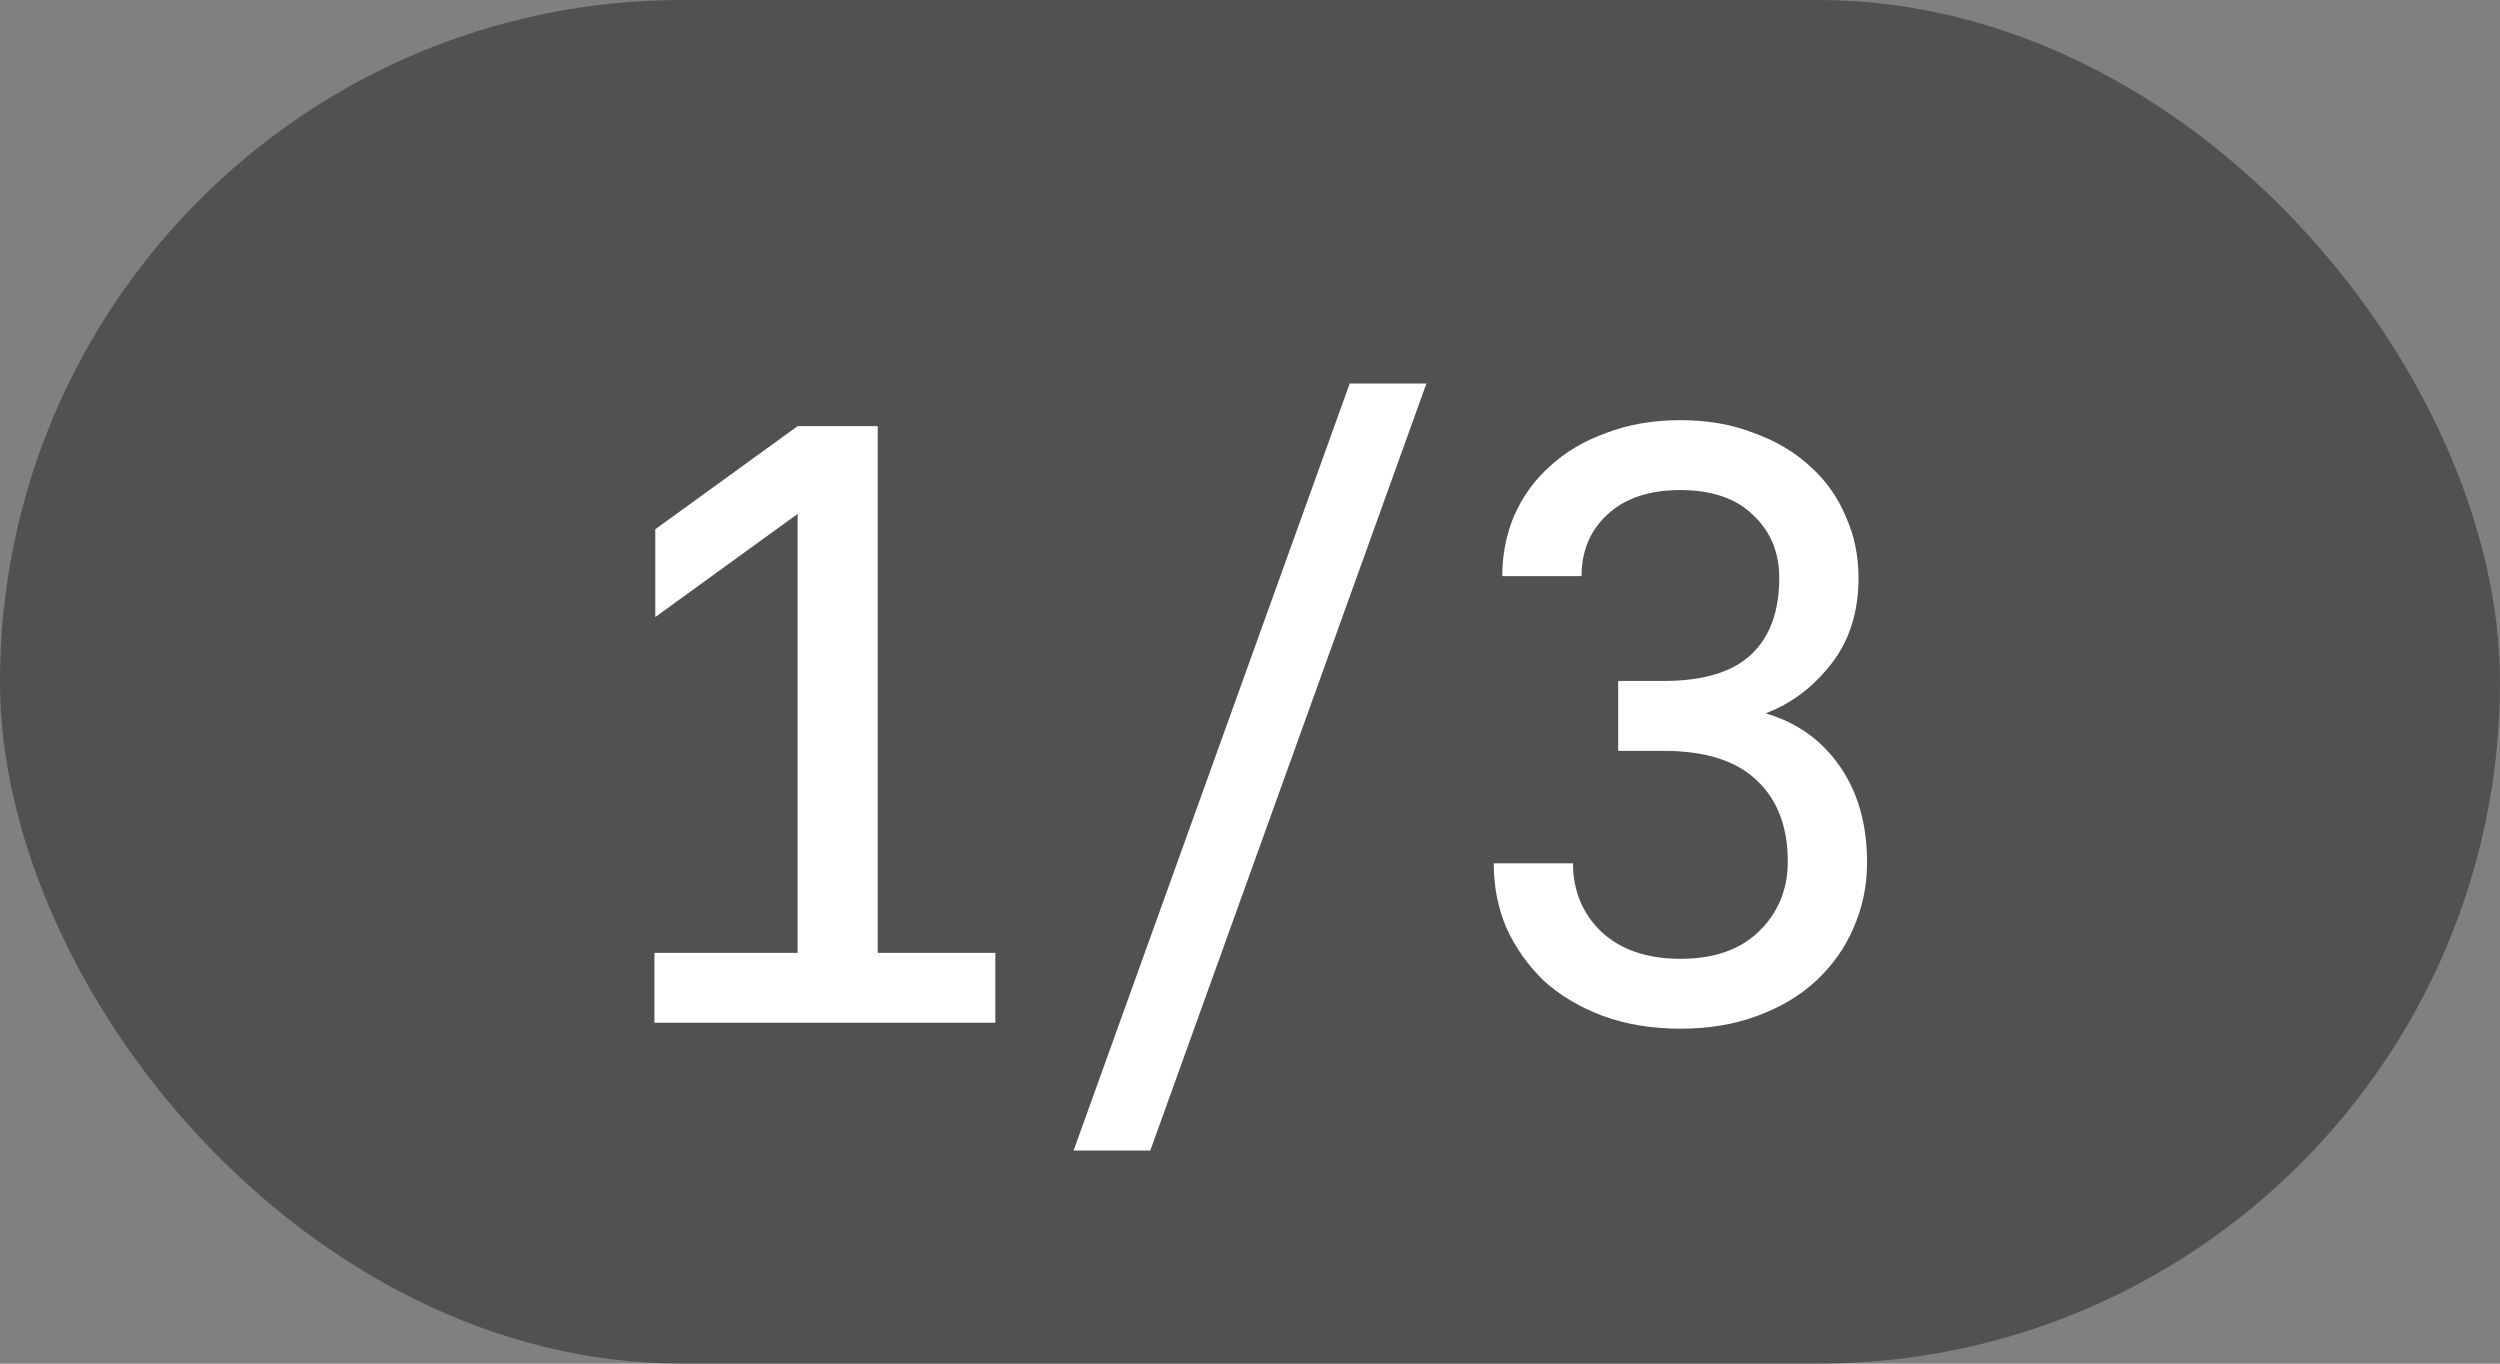 <svg width="44" height="24" viewBox="0 0 44 24" fill="none" xmlns="http://www.w3.org/2000/svg">
<rect x="0" y="0" width="44" height="24" fill="#808080" stroke="none"/>
<rect width="44" height="24" rx="12" fill="#222222" fill-opacity="0.5"/>
<path d="M11.518 16.77H14.038V9.045L11.533 10.86V9.315L14.038 7.5H15.448V16.77H17.518V18H11.518V16.77ZM23.755 6.75H25.105L20.245 20.25H18.895L23.755 6.75ZM29.575 18.105C29.075 18.105 28.62 18.03 28.21 17.88C27.81 17.73 27.465 17.525 27.175 17.265C26.895 16.995 26.675 16.685 26.515 16.335C26.365 15.985 26.29 15.605 26.29 15.195H27.685C27.685 15.675 27.85 16.075 28.18 16.395C28.52 16.715 28.985 16.875 29.575 16.875C30.165 16.875 30.625 16.715 30.955 16.395C31.295 16.065 31.465 15.655 31.465 15.165C31.465 14.555 31.285 14.08 30.925 13.74C30.565 13.39 30.015 13.215 29.275 13.215H28.48V11.985H29.275C29.975 11.985 30.49 11.83 30.82 11.52C31.15 11.21 31.315 10.76 31.315 10.17C31.315 9.72 31.16 9.35 30.85 9.06C30.55 8.77 30.125 8.625 29.575 8.625C29.025 8.625 28.595 8.77 28.285 9.06C27.985 9.34 27.835 9.7 27.835 10.14H26.44C26.44 9.76 26.51 9.405 26.65 9.075C26.8 8.735 27.01 8.445 27.28 8.205C27.55 7.955 27.88 7.76 28.27 7.62C28.66 7.47 29.095 7.395 29.575 7.395C30.055 7.395 30.485 7.47 30.865 7.62C31.255 7.76 31.585 7.955 31.855 8.205C32.135 8.455 32.345 8.75 32.485 9.09C32.635 9.42 32.71 9.78 32.71 10.17C32.71 10.77 32.55 11.275 32.23 11.685C31.91 12.095 31.525 12.385 31.075 12.555C31.625 12.715 32.06 13.025 32.38 13.485C32.7 13.945 32.86 14.51 32.86 15.18C32.86 15.59 32.78 15.975 32.62 16.335C32.47 16.685 32.25 16.995 31.96 17.265C31.68 17.525 31.335 17.73 30.925 17.88C30.525 18.03 30.075 18.105 29.575 18.105Z" fill="white"/>
</svg>
